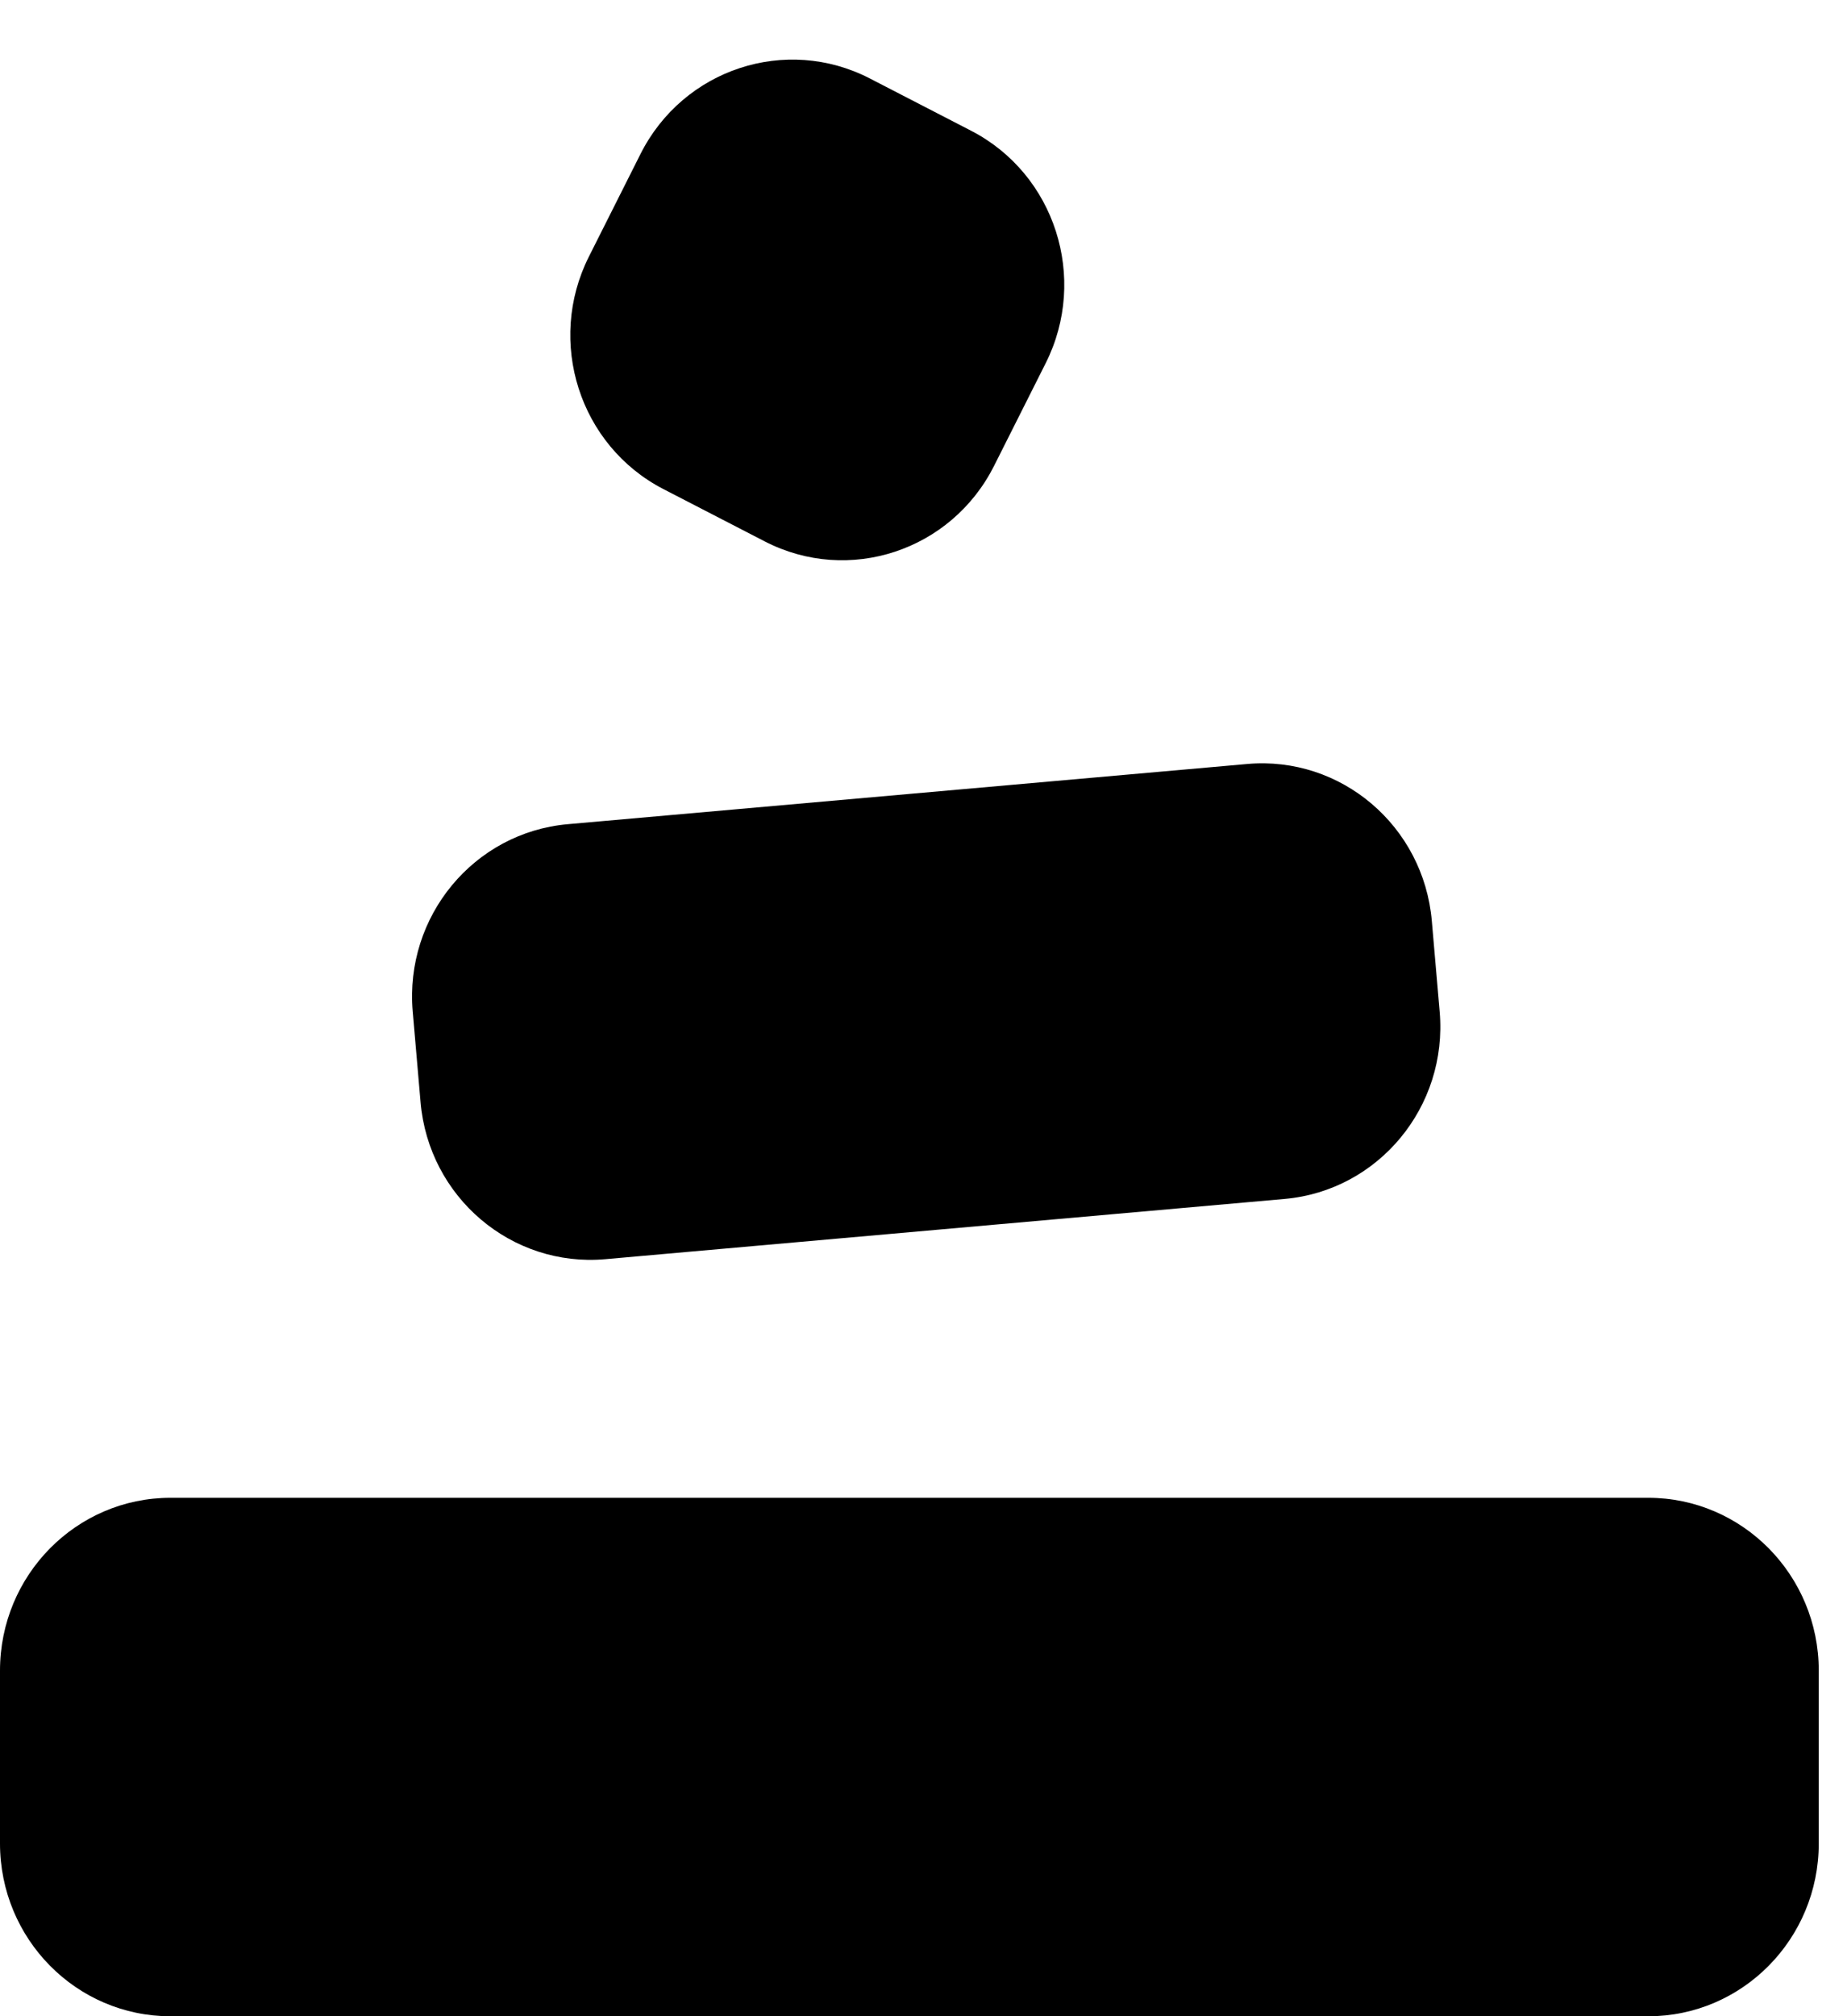 <svg width="32" height="35" viewBox="0 0 32 35" fill="none" xmlns="http://www.w3.org/2000/svg">
<path d="M28.618 26H2.961C1.325 26 0 27.343 0 29V32C0 33.657 1.325 35 2.961 35H28.618C30.253 35 31.579 33.657 31.579 32V29C31.579 27.343 30.253 26 28.618 26Z" fill="black"/>
<path d="M21.654 13.262L9.857 14.307C8.228 14.452 7.023 15.907 7.166 17.558L7.302 19.131C7.444 20.781 8.88 22.002 10.509 21.858L22.306 20.812C23.935 20.667 25.14 19.212 24.997 17.562L24.861 15.989C24.719 14.338 23.283 13.117 21.654 13.262Z" fill="black"/>
<path d="M11.121 2.673L10.225 4.455C9.483 5.931 10.062 7.738 11.519 8.49L13.278 9.398C14.735 10.15 16.517 9.563 17.26 8.087L18.156 6.305C18.898 4.829 18.319 3.022 16.862 2.27L15.103 1.362C13.646 0.61 11.864 1.197 11.121 2.673Z" fill="black"/>
</svg>
